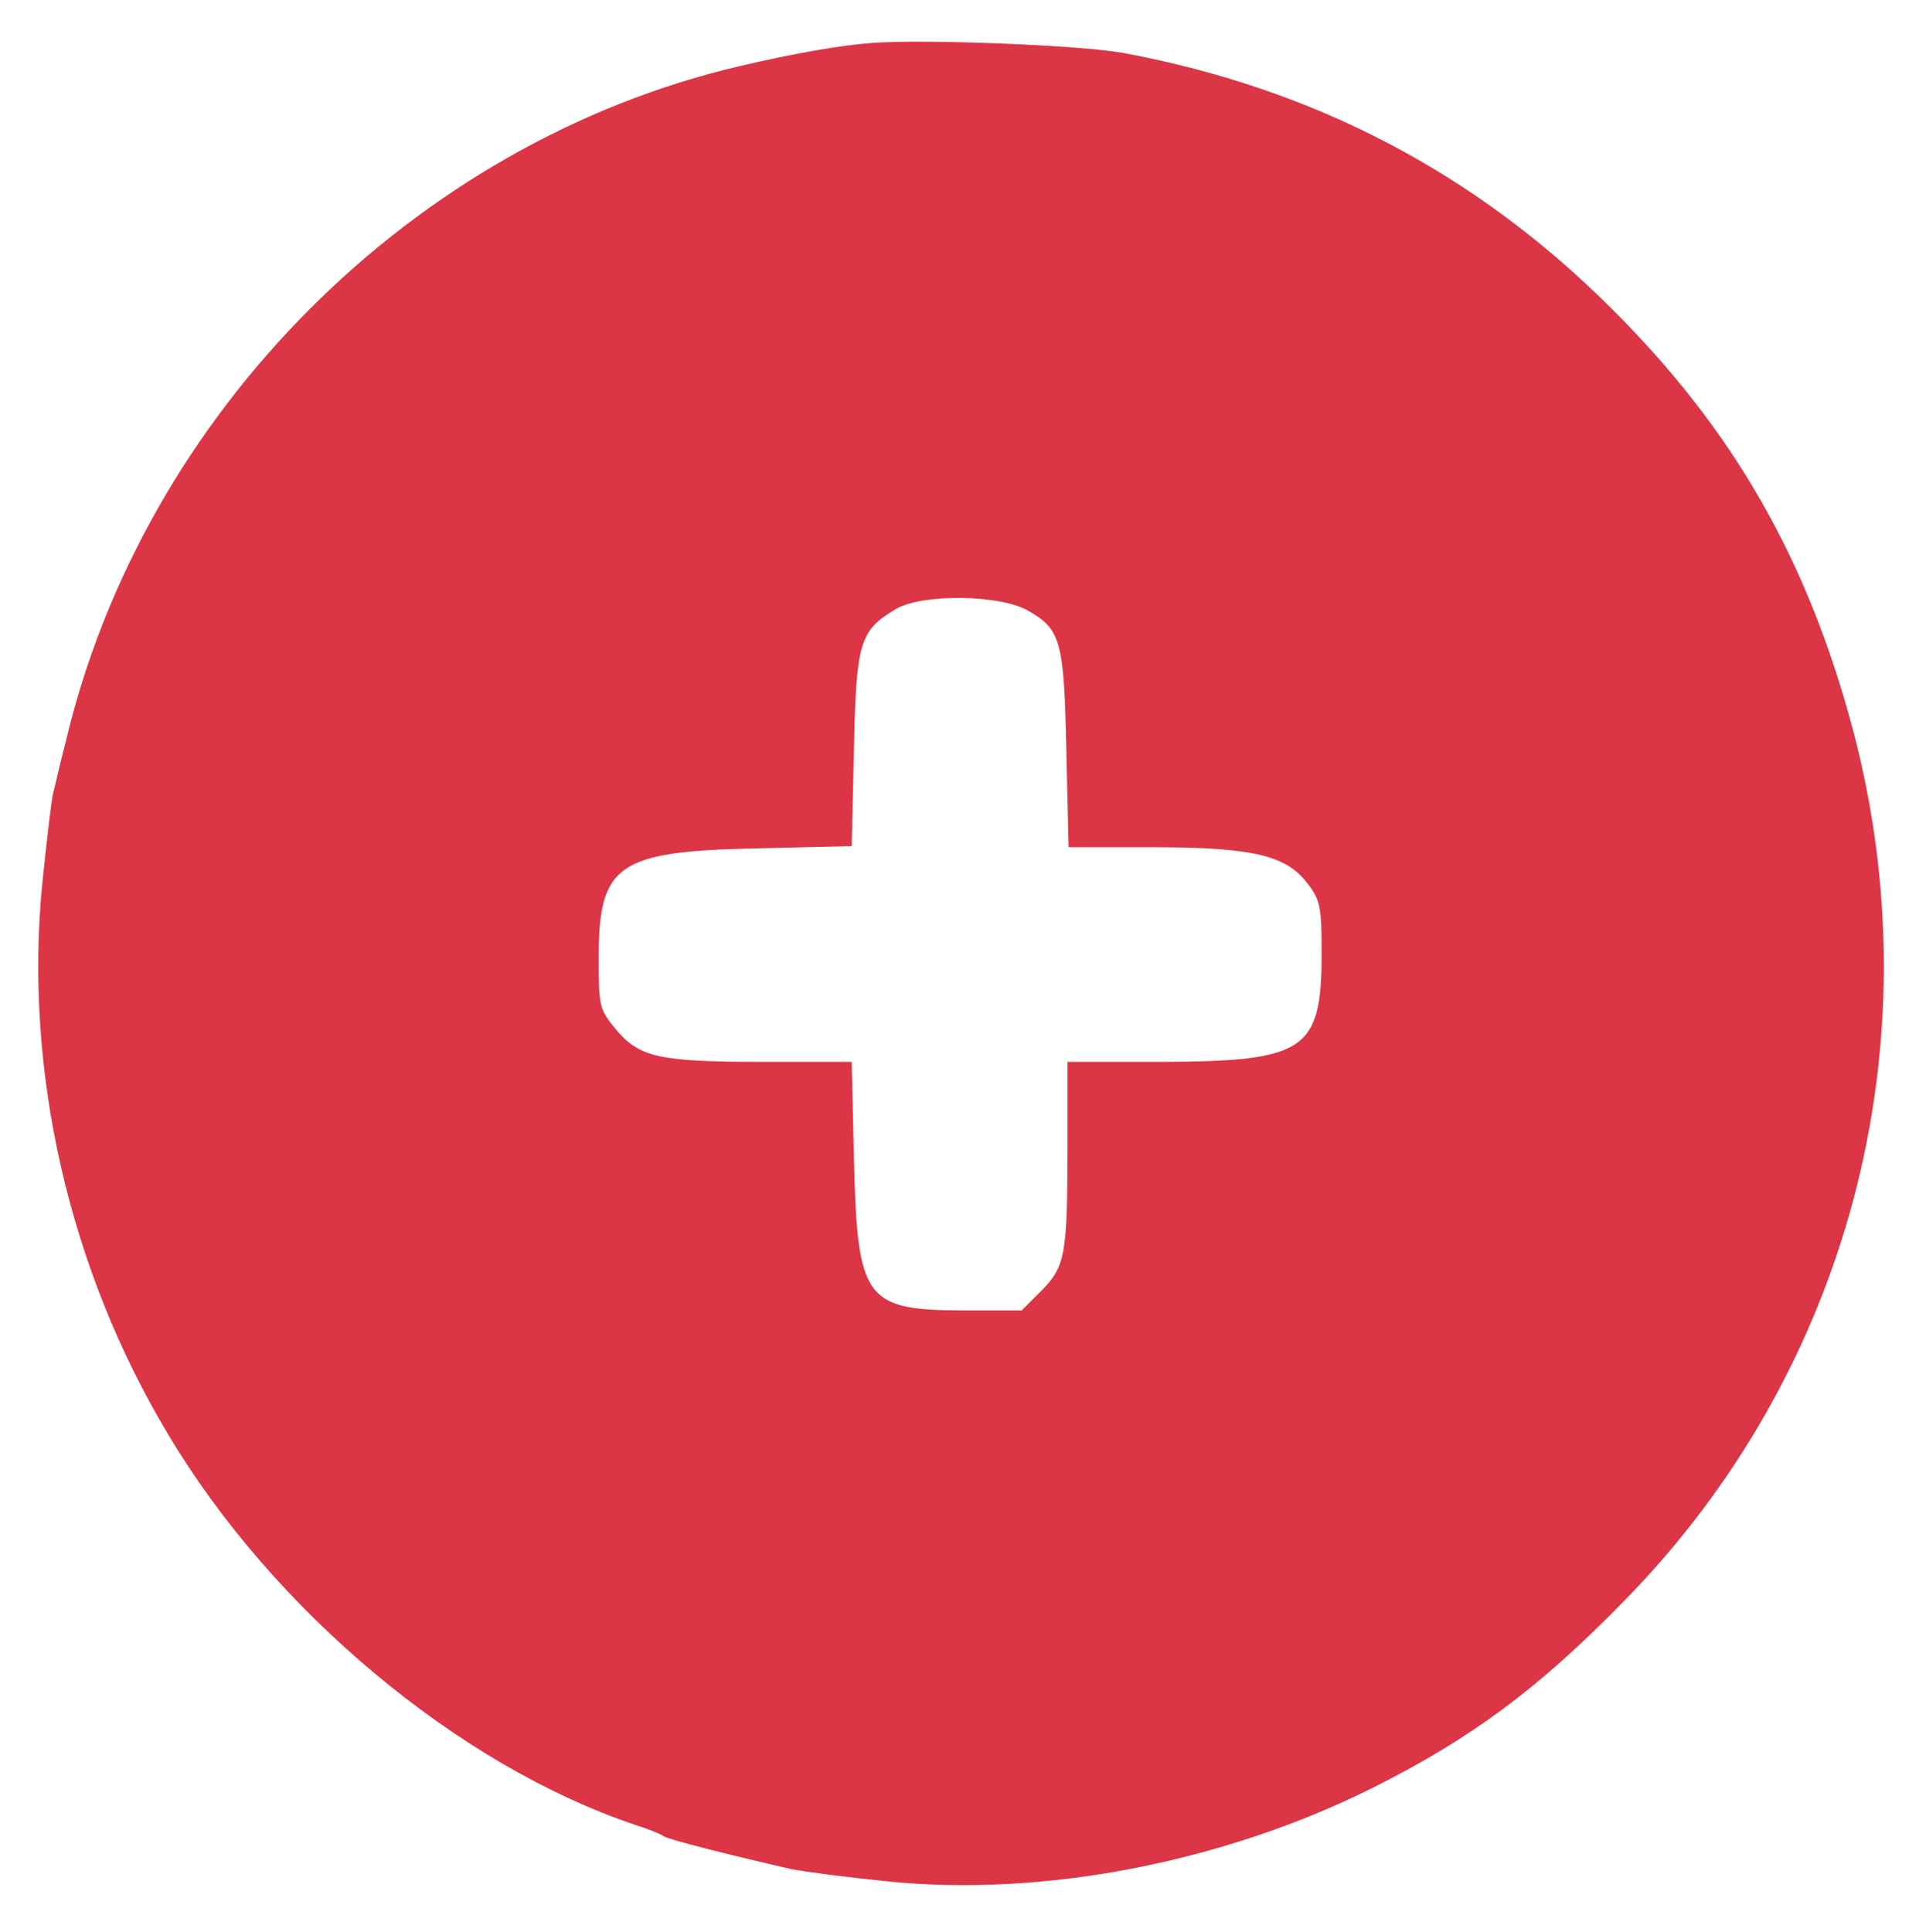 <?xml version="1.0" standalone="no"?>
<!DOCTYPE svg PUBLIC "-//W3C//DTD SVG 20010904//EN"
 "http://www.w3.org/TR/2001/REC-SVG-20010904/DTD/svg10.dtd">
<svg version="1.0" xmlns="http://www.w3.org/2000/svg"
 width="338pt" height="342pt" viewBox="0 0 338 342"
 preserveAspectRatio="xMidYMid meet">
<g transform="translate(0,342) scale(0.1,-0.1)"
fill="#dc3545" stroke="none">
<path d="M1545 3344 c-57 -4 -141 -19 -235 -41 -578 -135 -1057 -615 -1194
-1198 -10 -38 -19 -79 -22 -90 -3 -11 -11 -82 -19 -158 -33 -332 47 -684 223
-977 186 -312 514 -586 827 -691 22 -7 45 -16 50 -20 9 -6 112 -32 225 -58 25
-5 102 -15 172 -22 276 -28 594 34 857 165 176 88 296 177 447 332 399 407
551 987 405 1541 -80 301 -211 531 -427 746 -240 240 -526 390 -864 453 -75
14 -352 25 -445 18z m275 -1005 c58 -33 64 -53 68 -246 l4 -173 147 0 c178 0
238 -14 276 -64 23 -30 25 -42 25 -125 0 -171 -29 -190 -282 -191 l-168 0 0
-154 c0 -188 -4 -209 -47 -252 l-34 -34 -100 0 c-178 0 -191 18 -197 268 l-4
172 -157 0 c-185 0 -219 8 -261 58 -29 35 -30 41 -30 127 0 165 34 188 281
193 l167 4 4 171 c4 190 10 210 73 248 45 28 184 27 235 -2z"/>
</g>
</svg>
